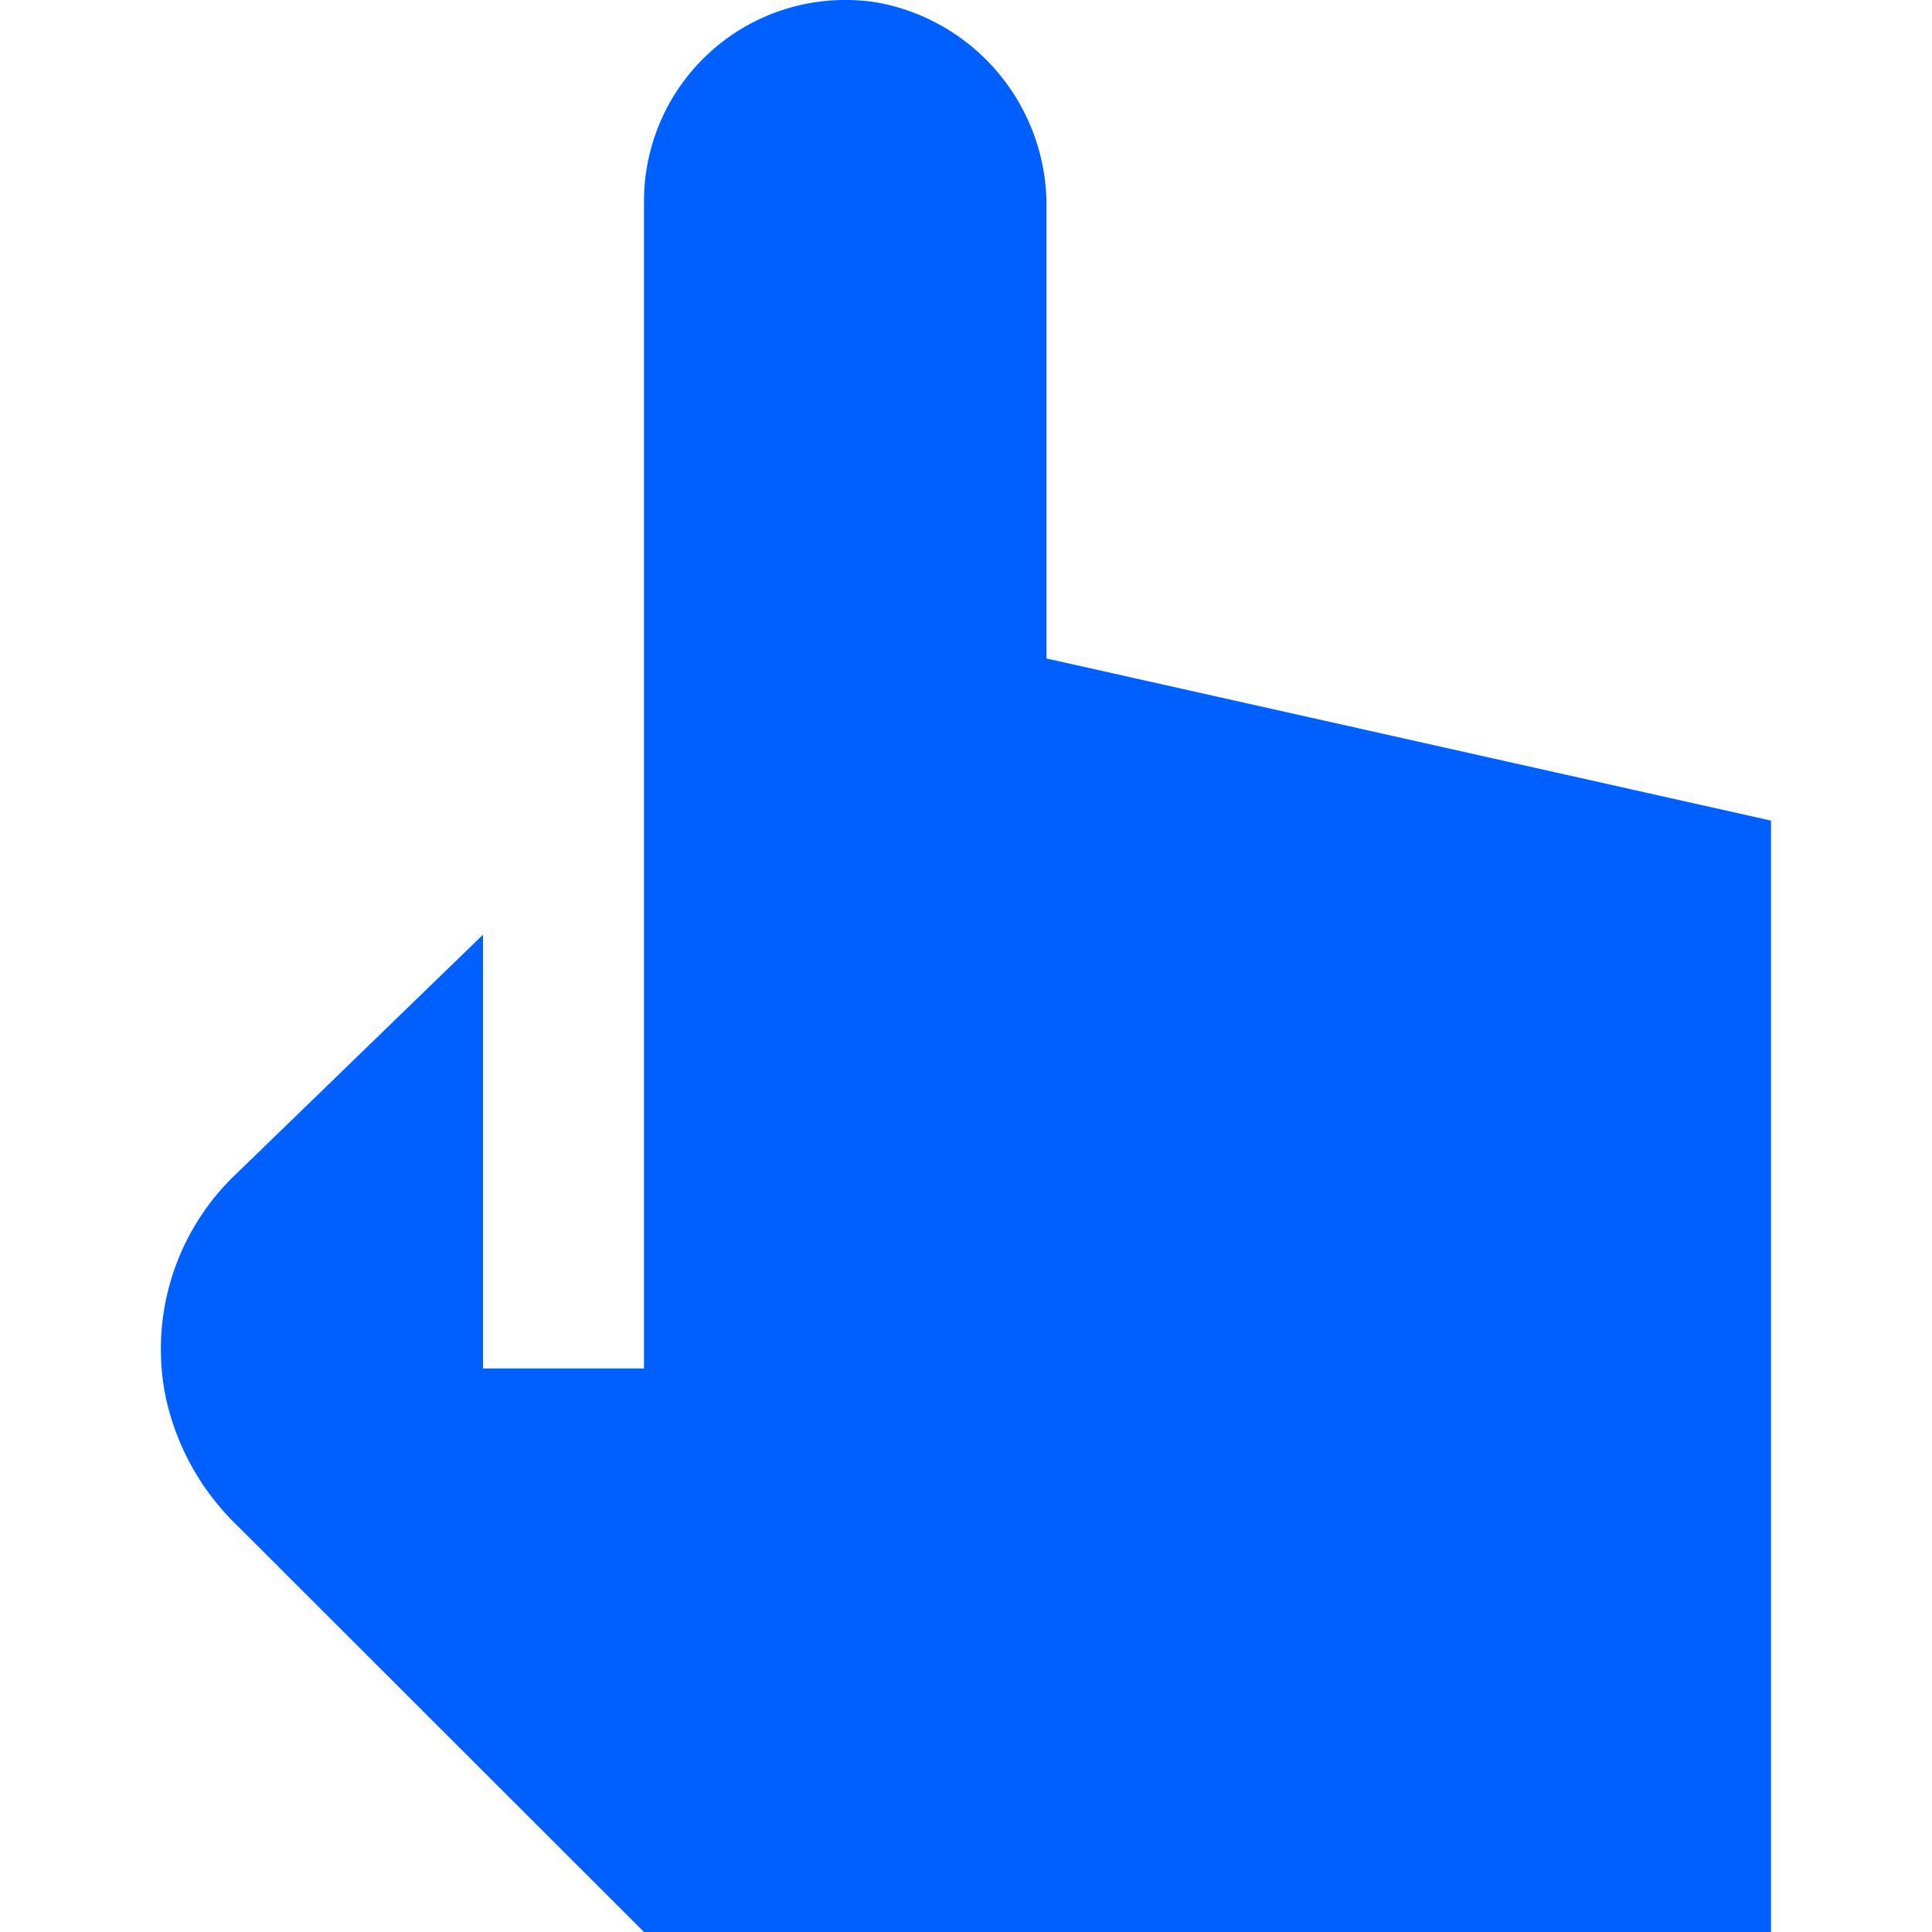 <svg id="Layer_1" data-name="Layer 1" xmlns="http://www.w3.org/2000/svg" viewBox="0 0 24 24"><defs><style>.cls-1{fill:#005fff;}</style></defs><path class="cls-1"  d="M13,2.58A2.564,2.564,0,0,0,10.913.034,2.5,2.5,0,0,0,8,2.5V17H6V11.611L2.879,14.636a3,3,0,0,0-.828,2.682,3.129,3.129,0,0,0,.9,1.637L8,24H22V10.194L13,8.18Z"/></svg>